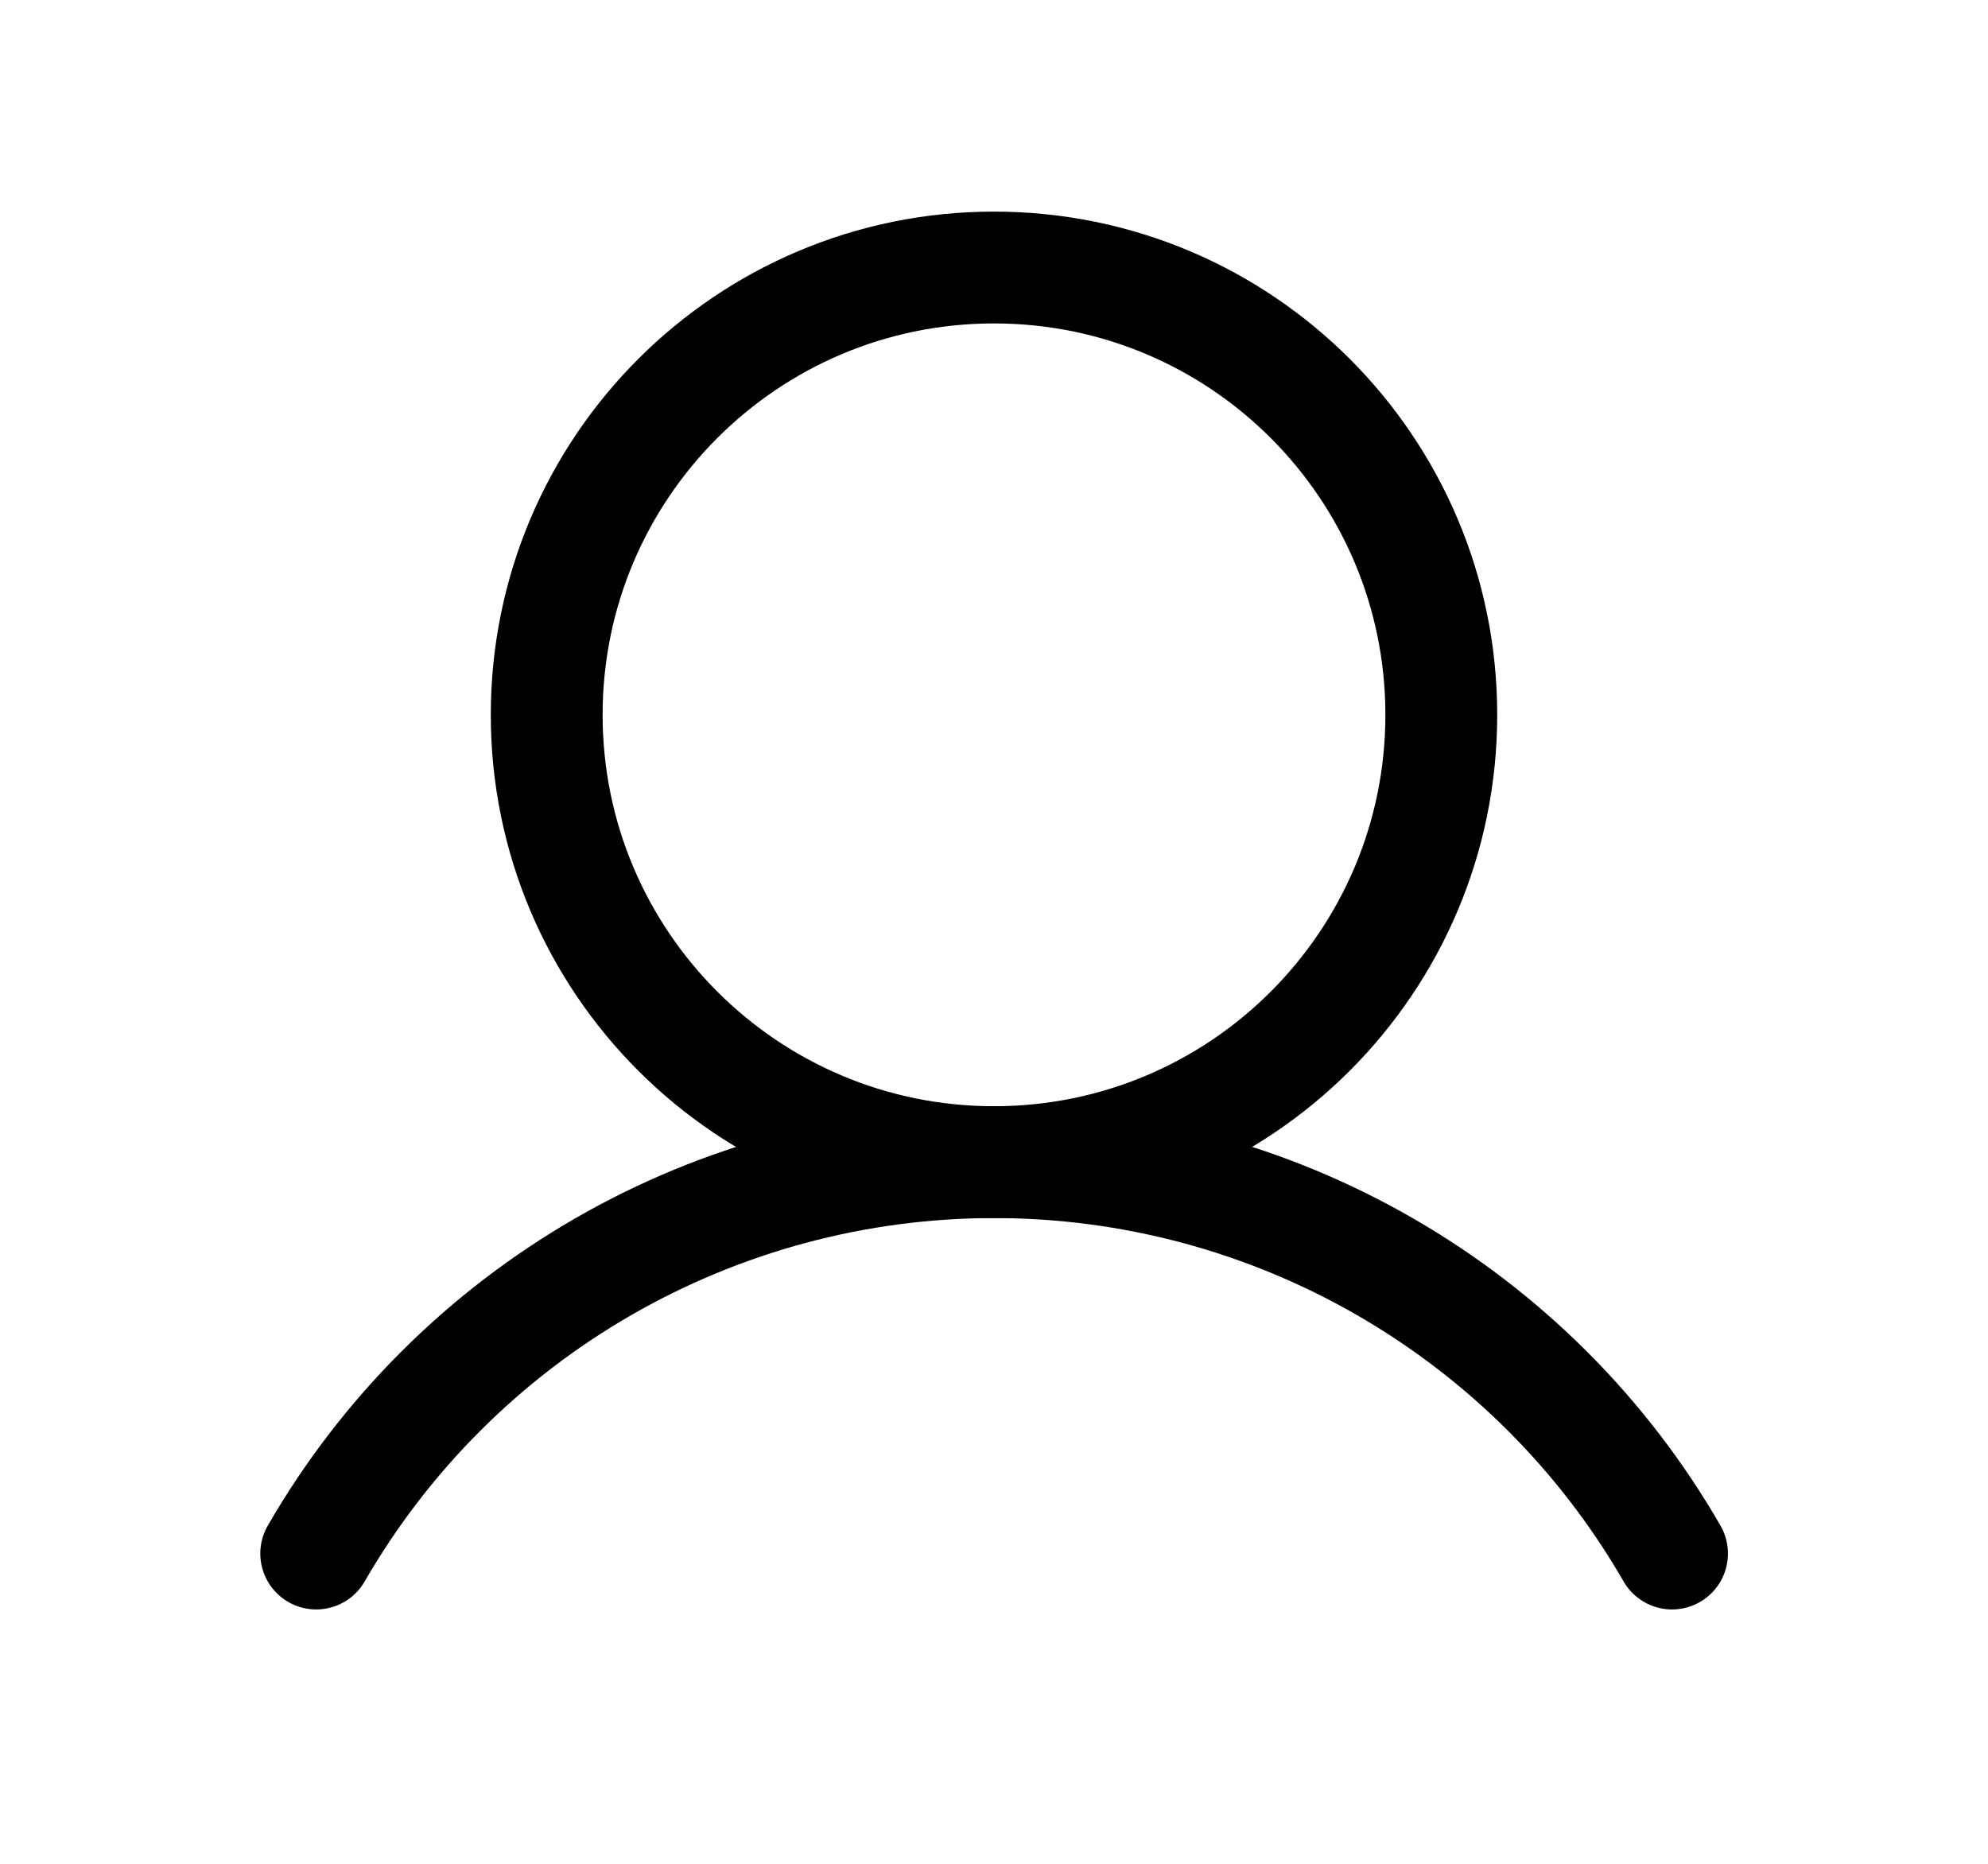 <svg width="16" height="15" viewBox="0 0 16 15" fill="none" xmlns="http://www.w3.org/2000/svg">
<path d="M8 9.353C9.989 9.353 11.6 7.741 11.6 5.753C11.6 3.765 9.989 2.153 8 2.153C6.012 2.153 4.4 3.765 4.4 5.753C4.4 7.741 6.012 9.353 8 9.353Z" stroke="black" stroke-width="0.9" stroke-miterlimit="10"/>
<path d="M2.545 12.503C3.098 11.545 3.893 10.75 4.851 10.197C5.809 9.644 6.895 9.353 8.001 9.353C9.107 9.353 10.194 9.644 11.151 10.197C12.109 10.75 12.905 11.545 13.457 12.503" stroke="black" stroke-width="0.9" stroke-linecap="round" stroke-linejoin="round"/>
</svg>
